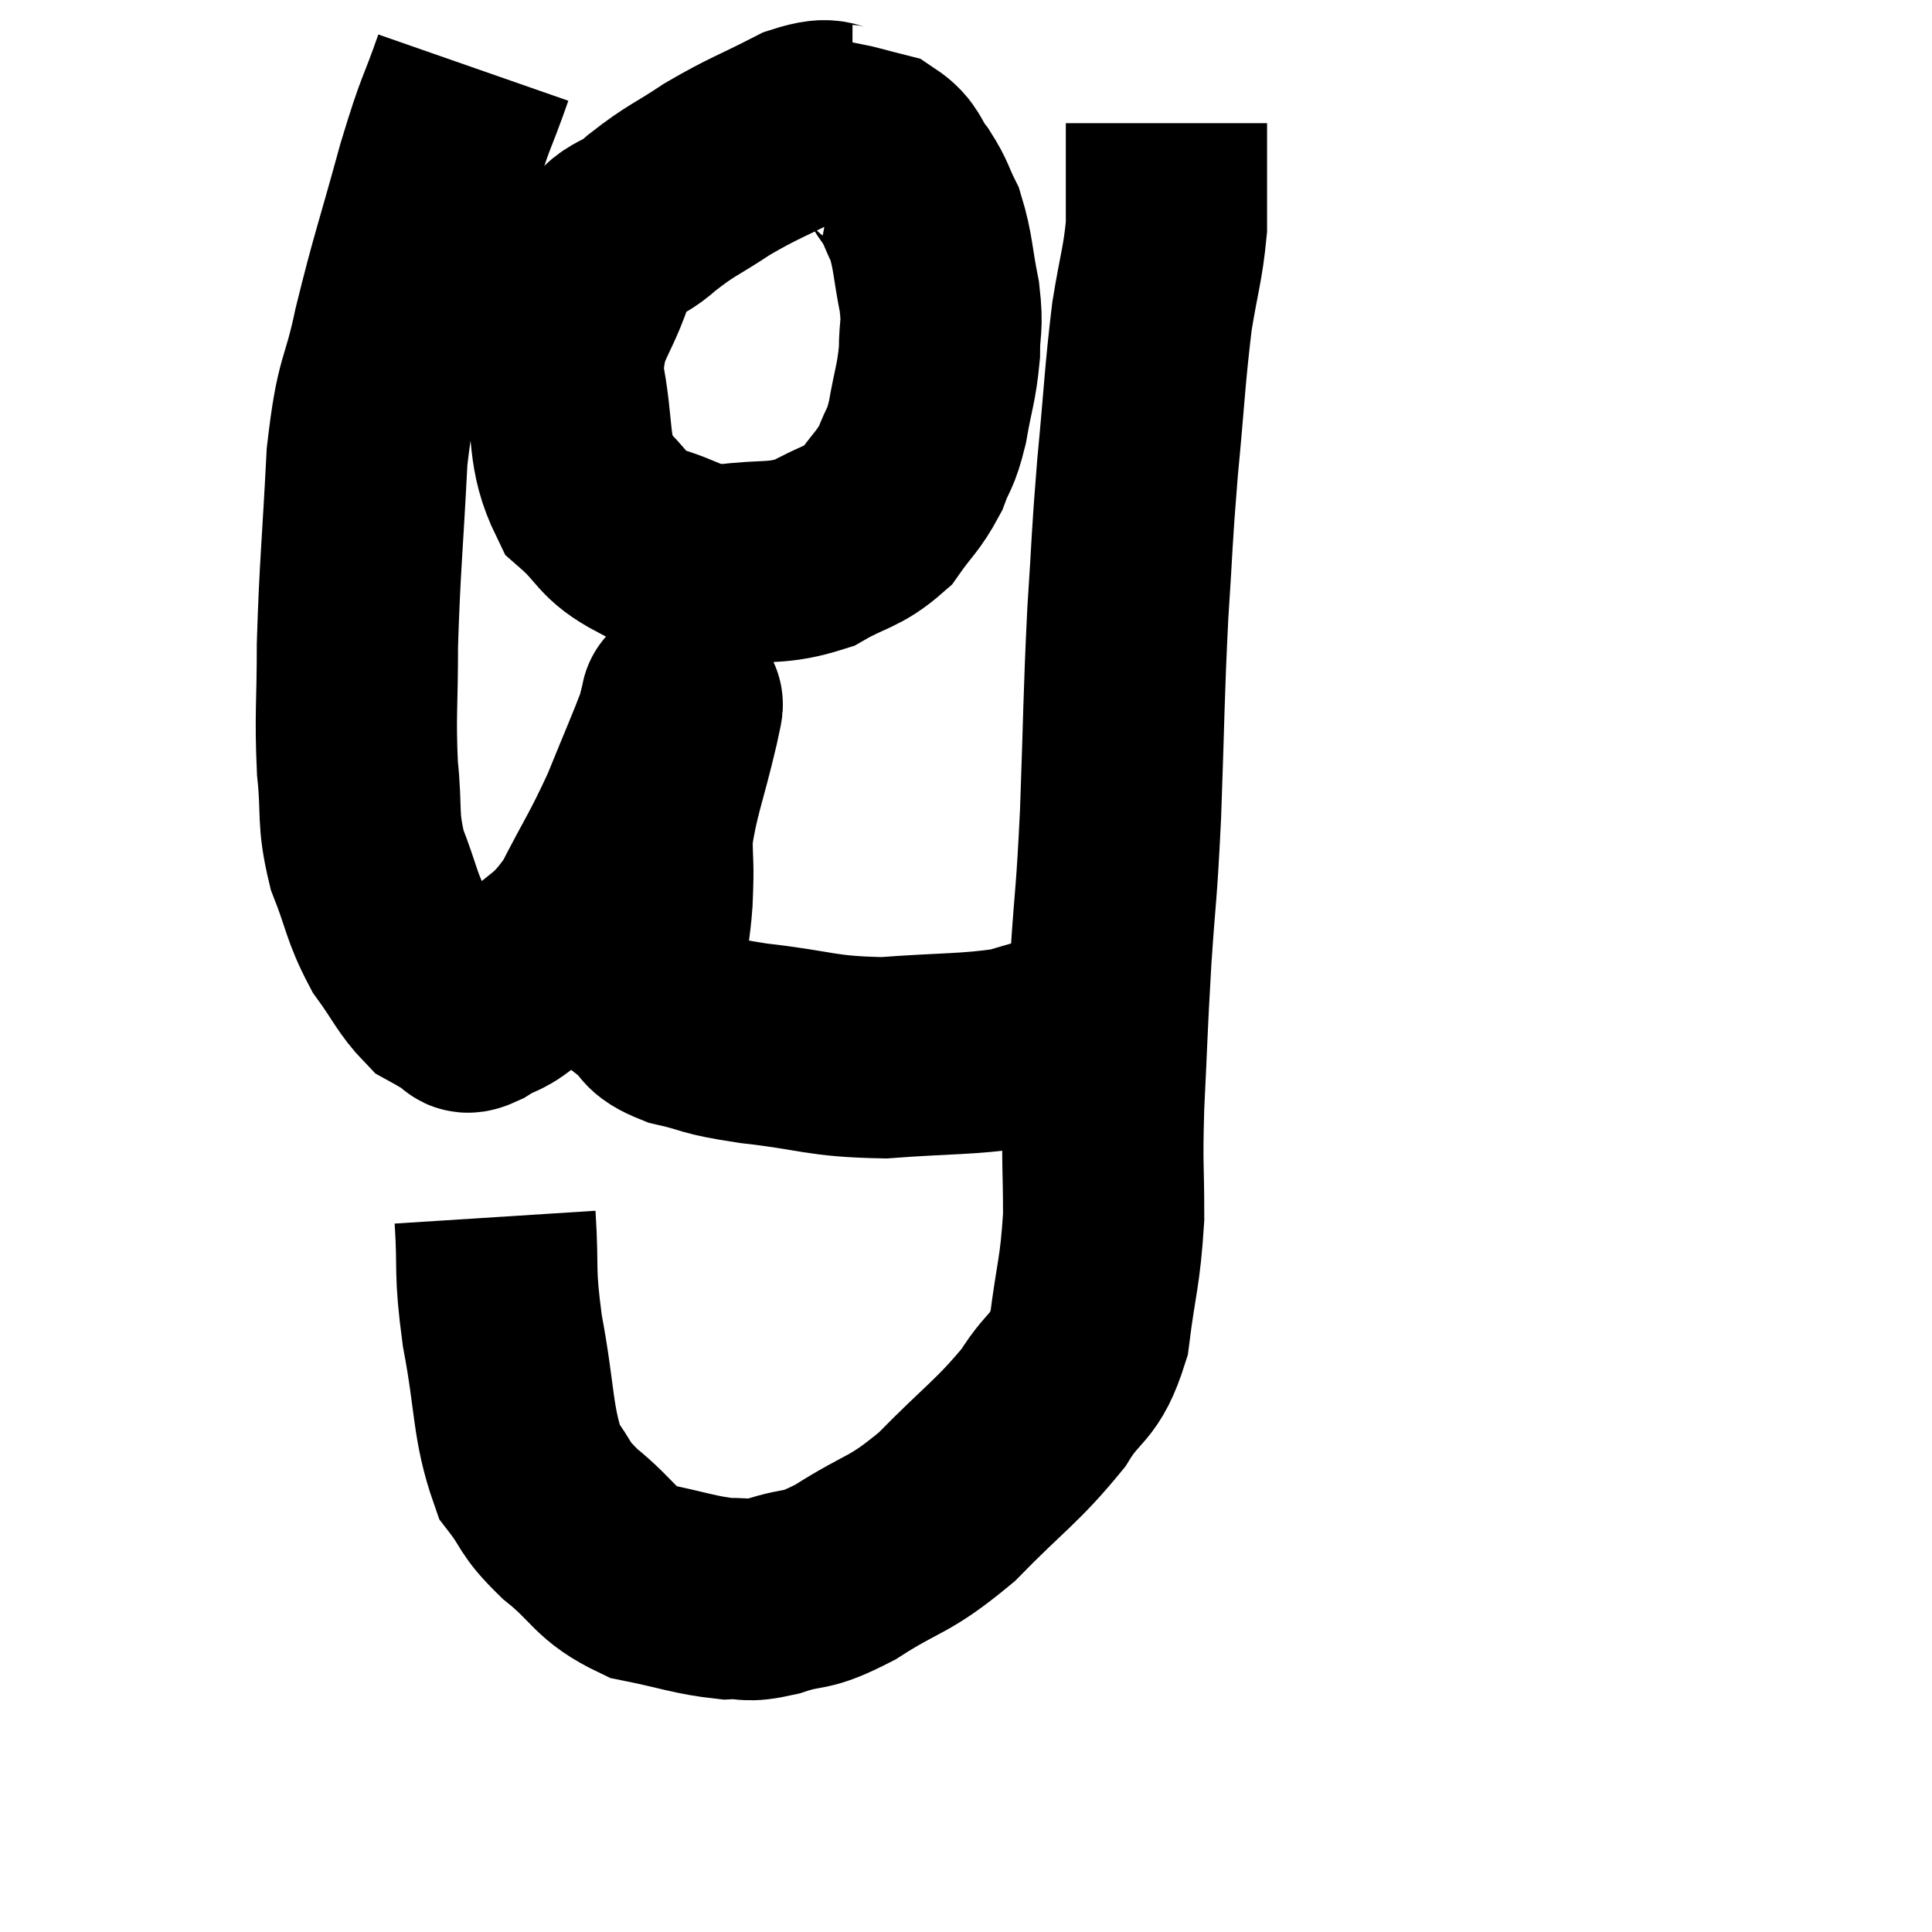 <svg width="48" height="48" viewBox="0 0 48 48" xmlns="http://www.w3.org/2000/svg"><path d="M 11.76 1.68 C 11.31 2.97, 11.355 2.625, 10.86 4.26 C 10.32 6.24, 10.215 6.45, 9.78 8.22 C 9.45 9.78, 9.345 9.39, 9.12 11.34 C 9 13.68, 8.94 14.085, 8.88 16.02 C 8.88 17.55, 8.82 17.745, 8.88 19.08 C 9 20.22, 8.865 20.295, 9.12 21.36 C 9.51 22.35, 9.465 22.515, 9.9 23.34 C 10.38 24, 10.455 24.24, 10.86 24.66 C 11.19 24.84, 11.28 24.915, 11.52 25.02 C 11.67 25.05, 11.46 25.245, 11.82 25.08 C 12.39 24.72, 12.255 24.96, 12.96 24.36 C 13.8 23.52, 13.905 23.715, 14.64 22.68 C 15.27 21.45, 15.36 21.39, 15.9 20.22 C 16.35 19.11, 16.545 18.675, 16.8 18 C 16.86 17.76, 16.89 17.64, 16.92 17.52 C 16.92 17.52, 16.935 17.415, 16.92 17.52 C 16.89 17.73, 17.04 17.13, 16.86 17.94 C 16.53 19.35, 16.365 19.65, 16.2 20.76 C 16.2 21.57, 16.245 21.36, 16.2 22.38 C 16.11 23.61, 15.855 24.06, 16.02 24.84 C 16.44 25.17, 16.185 25.23, 16.86 25.5 C 17.79 25.71, 17.445 25.725, 18.72 25.92 C 20.34 26.1, 20.355 26.25, 21.96 26.28 C 23.55 26.16, 24 26.205, 25.14 26.04 C 25.83 25.83, 26.01 25.8, 26.52 25.62 C 26.85 25.47, 27.015 25.395, 27.18 25.32 L 27.18 25.32" fill="none" stroke="black" stroke-width="5"></path><path d="M 12.3 30.24 C 12.39 31.65, 12.27 31.485, 12.48 33.06 C 12.81 34.8, 12.72 35.34, 13.14 36.54 C 13.65 37.2, 13.455 37.17, 14.16 37.86 C 15.06 38.58, 14.985 38.835, 15.96 39.3 C 17.01 39.51, 17.25 39.63, 18.06 39.72 C 18.63 39.69, 18.465 39.825, 19.2 39.66 C 20.1 39.36, 19.92 39.615, 21 39.06 C 22.26 38.25, 22.29 38.46, 23.52 37.44 C 24.72 36.21, 25.035 36.06, 25.92 34.98 C 26.49 34.05, 26.685 34.305, 27.06 33.12 C 27.24 31.68, 27.33 31.65, 27.42 30.24 C 27.42 28.86, 27.375 29.085, 27.42 27.48 C 27.51 25.65, 27.495 25.635, 27.6 23.82 C 27.72 22.02, 27.735 22.365, 27.84 20.22 C 27.93 17.73, 27.915 17.385, 28.02 15.24 C 28.14 13.44, 28.11 13.485, 28.26 11.64 C 28.44 9.75, 28.44 9.36, 28.62 7.86 C 28.8 6.75, 28.89 6.57, 28.98 5.64 C 28.98 4.89, 28.98 4.695, 28.98 4.14 C 28.98 3.78, 28.98 3.69, 28.98 3.42 C 28.98 3.24, 28.98 3.15, 28.98 3.06 L 28.98 3.06" fill="none" stroke="black" stroke-width="5"></path><path d="M 21.18 3.12 C 20.55 3.12, 20.76 2.85, 19.92 3.12 C 18.87 3.66, 18.75 3.66, 17.82 4.2 C 17.01 4.74, 16.95 4.695, 16.2 5.28 C 15.51 5.91, 15.375 5.535, 14.82 6.54 C 14.4 7.92, 14.04 7.875, 13.98 9.3 C 14.28 10.77, 14.07 11.19, 14.58 12.24 C 15.3 12.87, 15.165 13.05, 16.02 13.5 C 17.01 13.77, 16.95 13.98, 18 14.04 C 19.11 13.89, 19.275 14.04, 20.22 13.74 C 21 13.29, 21.18 13.365, 21.78 12.84 C 22.2 12.24, 22.305 12.225, 22.62 11.64 C 22.83 11.07, 22.86 11.22, 23.04 10.5 C 23.19 9.63, 23.265 9.54, 23.34 8.76 C 23.34 8.07, 23.43 8.175, 23.34 7.38 C 23.16 6.48, 23.19 6.27, 22.98 5.58 C 22.74 5.1, 22.785 5.07, 22.5 4.62 C 22.17 4.2, 22.245 4.05, 21.84 3.78 C 21.36 3.66, 21.195 3.6, 20.88 3.54 C 20.73 3.54, 20.655 3.54, 20.58 3.54 L 20.58 3.54" fill="none" stroke="black" stroke-width="5"></path></svg>